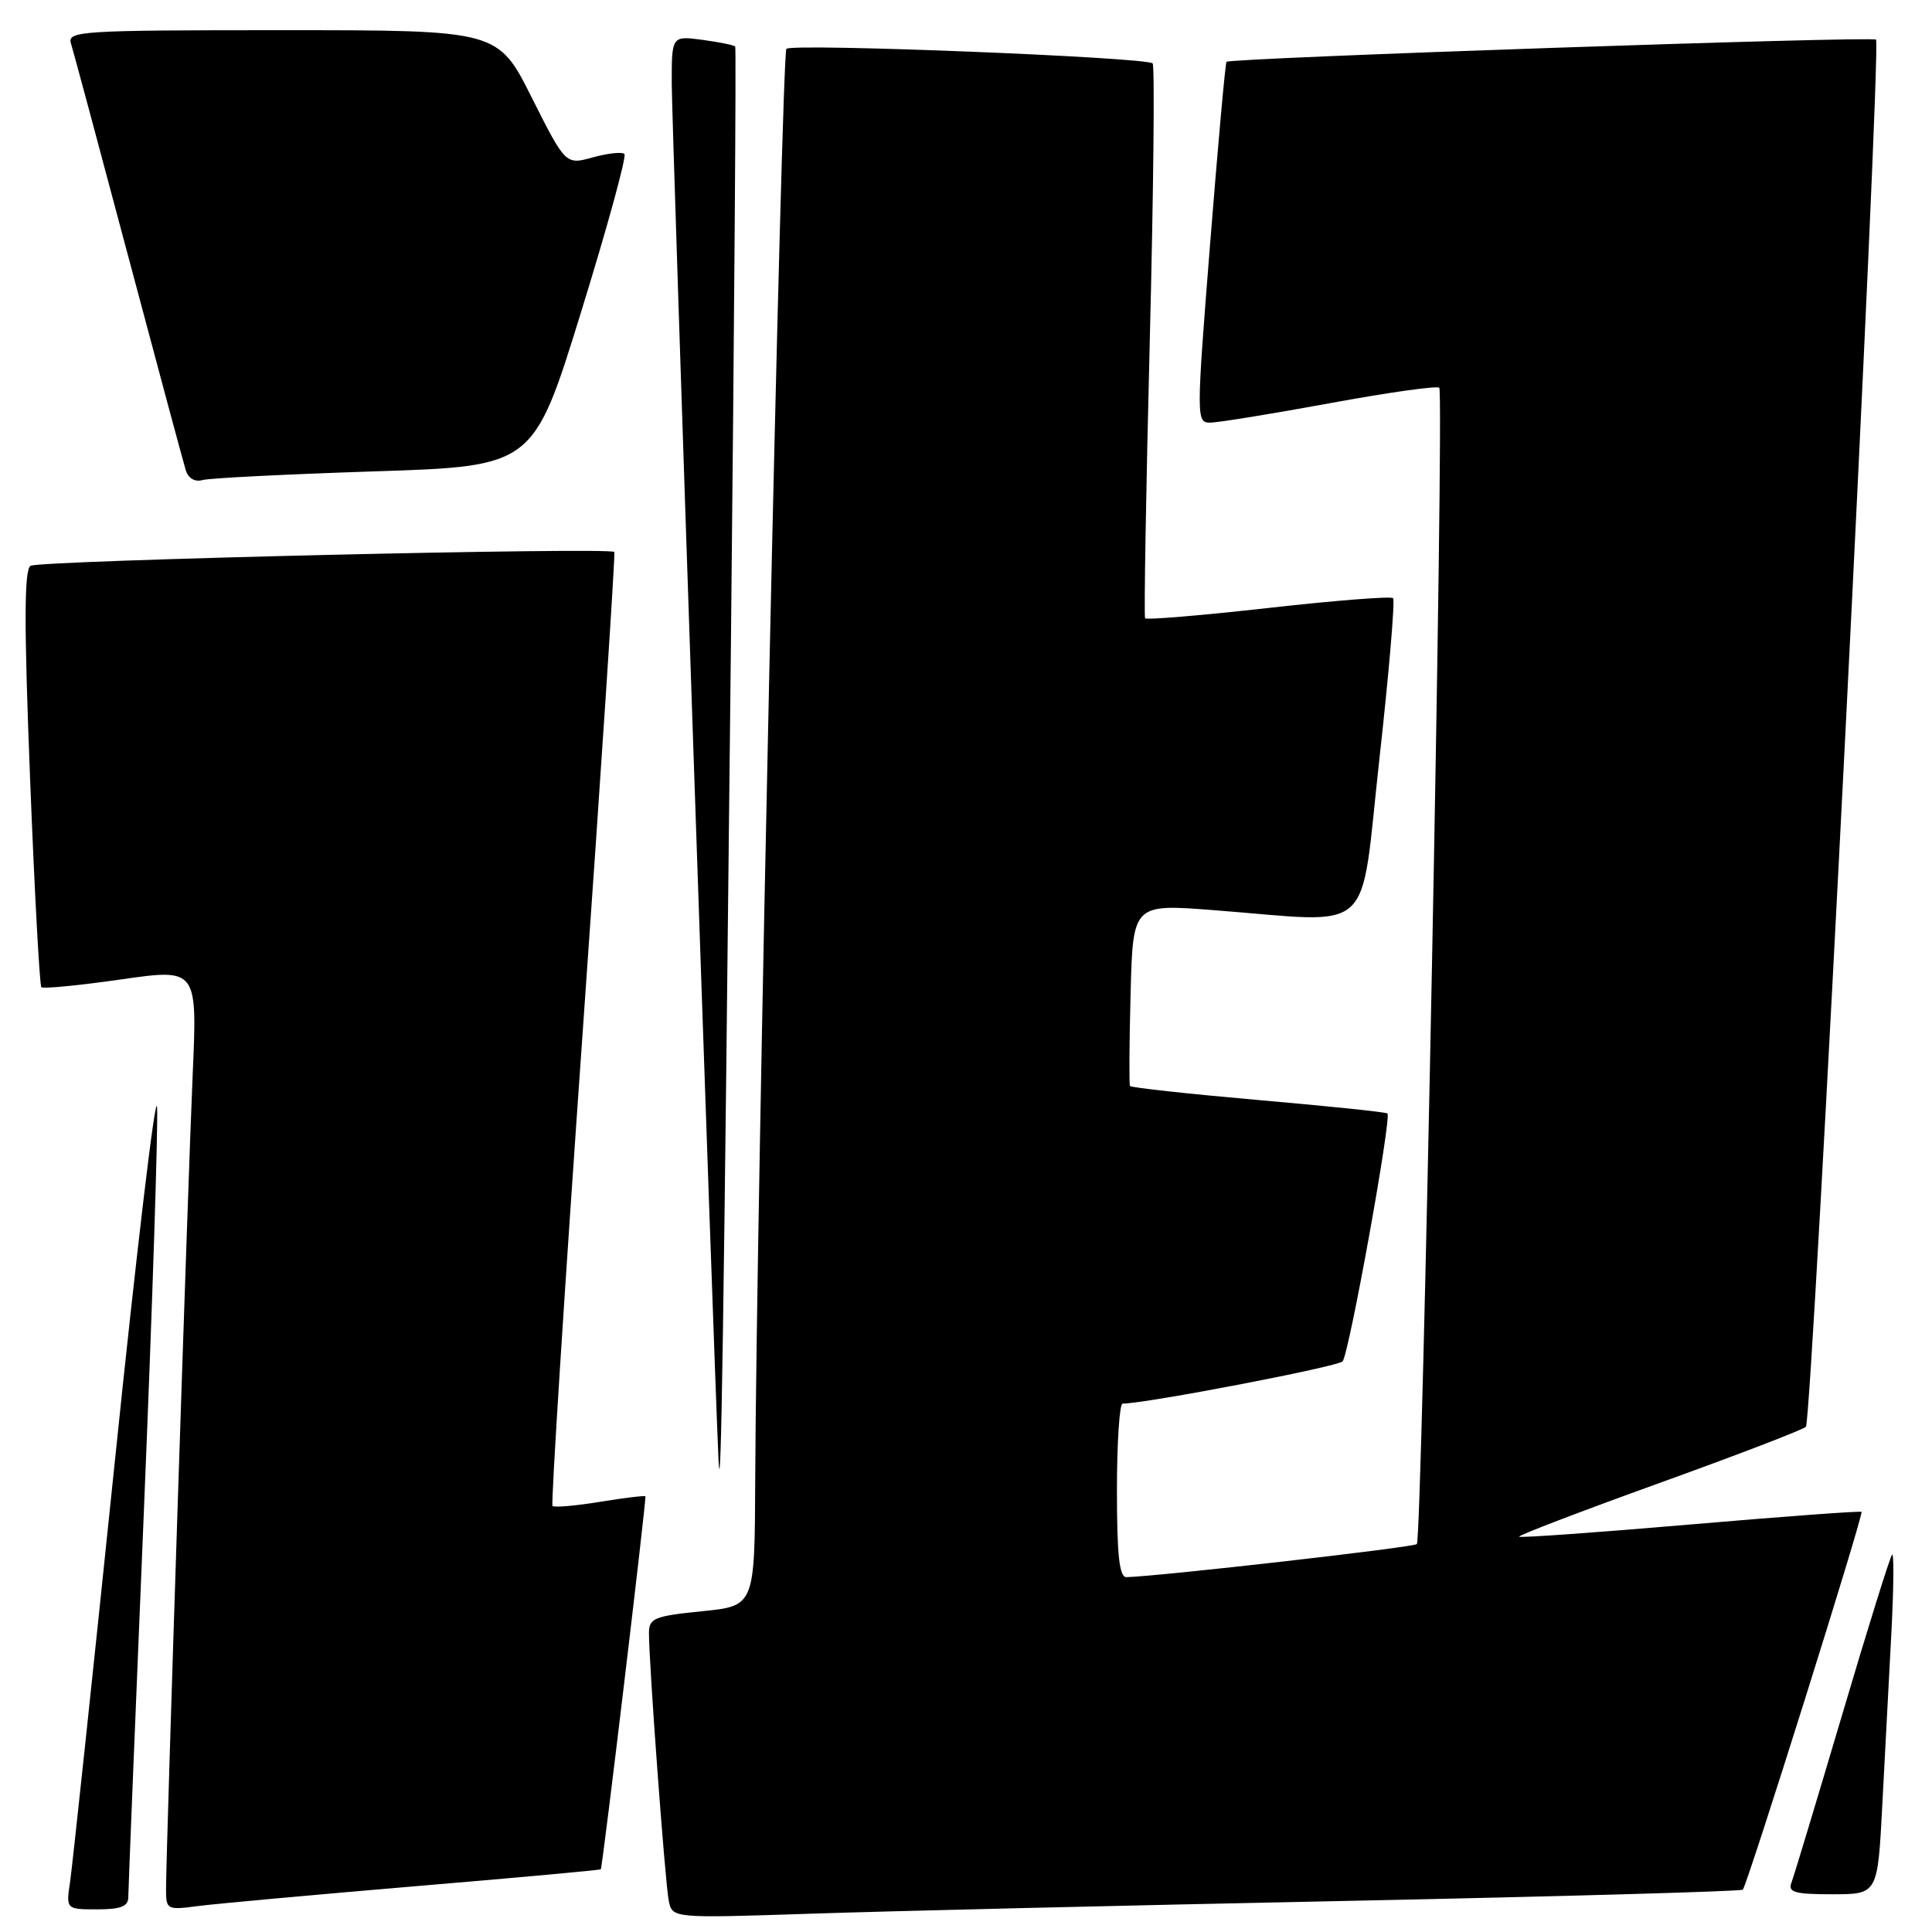 <?xml version="1.0" encoding="UTF-8" standalone="no"?>
<!DOCTYPE svg PUBLIC "-//W3C//DTD SVG 1.1//EN" "http://www.w3.org/Graphics/SVG/1.1/DTD/svg11.dtd" >
<svg xmlns="http://www.w3.org/2000/svg" xmlns:xlink="http://www.w3.org/1999/xlink" version="1.1" viewBox="0 0 256 256">
 <g >
 <path fill="currentColor"
d=" M 178.00 251.89 C 206.88 251.29 230.69 250.62 230.93 250.39 C 231.51 249.83 246.97 200.64 246.66 200.33 C 246.52 200.19 236.33 200.94 224.00 202.00 C 211.67 203.06 201.45 203.79 201.29 203.62 C 201.12 203.46 209.43 200.28 219.74 196.56 C 230.06 192.84 238.85 189.47 239.29 189.06 C 240.11 188.29 249.33 6.00 248.58 5.25 C 248.11 4.77 162.96 7.68 162.52 8.19 C 162.36 8.36 161.39 19.19 160.35 32.25 C 158.51 55.47 158.51 56.00 160.35 56.00 C 161.38 56.00 168.51 54.84 176.20 53.43 C 183.90 52.01 190.42 51.09 190.71 51.38 C 191.39 52.06 188.44 203.89 187.74 204.60 C 187.30 205.04 153.41 208.89 149.25 208.98 C 148.32 208.99 148.00 206.05 148.00 197.50 C 148.00 191.18 148.34 185.99 148.75 185.99 C 152.04 185.94 177.28 181.09 177.90 180.39 C 178.75 179.44 184.42 148.07 183.84 147.54 C 183.66 147.36 175.95 146.56 166.73 145.76 C 157.50 144.95 149.85 144.11 149.73 143.90 C 149.60 143.68 149.64 138.16 149.81 131.63 C 150.12 119.77 150.12 119.77 160.81 120.60 C 182.52 122.27 180.13 124.45 182.77 100.63 C 184.05 89.15 184.86 79.53 184.59 79.26 C 184.31 78.98 176.87 79.57 168.06 80.56 C 159.24 81.55 151.89 82.16 151.73 81.93 C 151.57 81.69 151.85 65.17 152.35 45.21 C 152.85 25.26 153.02 8.69 152.73 8.40 C 151.91 7.58 104.96 5.71 104.20 6.47 C 103.57 7.10 100.21 161.21 100.07 196.15 C 100.00 212.80 100.00 212.80 93.00 213.50 C 86.73 214.13 86.00 214.43 85.99 216.35 C 85.98 220.31 88.13 249.47 88.61 251.84 C 89.08 254.18 89.08 254.18 107.29 253.58 C 117.31 253.24 149.12 252.48 178.00 251.89 Z  M 17.00 251.38 C 17.00 250.49 17.93 227.53 19.06 200.35 C 20.19 173.18 20.97 149.05 20.81 146.72 C 20.64 144.40 18.10 165.68 15.18 194.00 C 12.25 222.32 9.60 247.19 9.30 249.25 C 8.74 253.00 8.74 253.00 12.87 253.00 C 16.01 253.00 17.00 252.61 17.00 251.38 Z  M 54.97 249.94 C 68.44 248.81 79.52 247.80 79.61 247.69 C 79.84 247.42 85.68 198.55 85.52 198.27 C 85.44 198.15 82.73 198.47 79.50 199.00 C 76.27 199.53 73.44 199.77 73.21 199.55 C 72.99 199.32 74.80 170.87 77.24 136.32 C 79.68 101.77 81.55 73.34 81.40 73.14 C 80.88 72.47 5.20 74.26 4.05 74.97 C 3.20 75.50 3.18 82.57 3.98 103.03 C 4.57 118.08 5.25 130.58 5.48 130.81 C 5.71 131.04 10.46 130.58 16.03 129.78 C 26.15 128.33 26.15 128.33 25.53 142.42 C 24.90 156.70 22.01 245.15 22.00 250.31 C 22.00 253.04 22.12 253.11 26.25 252.56 C 28.59 252.26 41.51 251.08 54.97 249.94 Z  M 249.41 239.25 C 249.75 232.79 250.29 222.55 250.61 216.50 C 250.93 210.45 250.97 205.72 250.71 206.00 C 250.44 206.28 247.46 215.83 244.09 227.23 C 240.71 238.63 237.69 248.65 237.37 249.48 C 236.89 250.74 237.83 251.00 242.79 251.00 C 248.80 251.00 248.80 251.00 249.41 239.25 Z  M 96.85 85.50 C 97.30 42.05 97.56 6.35 97.42 6.17 C 97.28 5.98 95.33 5.59 93.08 5.28 C 89.00 4.74 89.00 4.74 89.01 11.12 C 89.02 16.60 94.56 179.48 95.21 193.50 C 95.54 200.37 95.88 177.72 96.85 85.50 Z  M 49.59 62.46 C 70.68 61.78 70.68 61.78 76.99 41.37 C 80.46 30.15 83.05 20.72 82.74 20.41 C 82.44 20.10 80.56 20.30 78.57 20.85 C 74.95 21.85 74.95 21.85 70.46 12.93 C 65.98 4.00 65.98 4.00 37.42 4.00 C 10.69 4.00 8.90 4.11 9.40 5.75 C 9.70 6.71 13.12 19.42 17.00 34.00 C 20.88 48.58 24.31 61.31 24.61 62.29 C 24.94 63.38 25.82 63.90 26.83 63.61 C 27.75 63.35 37.99 62.84 49.59 62.46 Z "/>
</g>
</svg>
